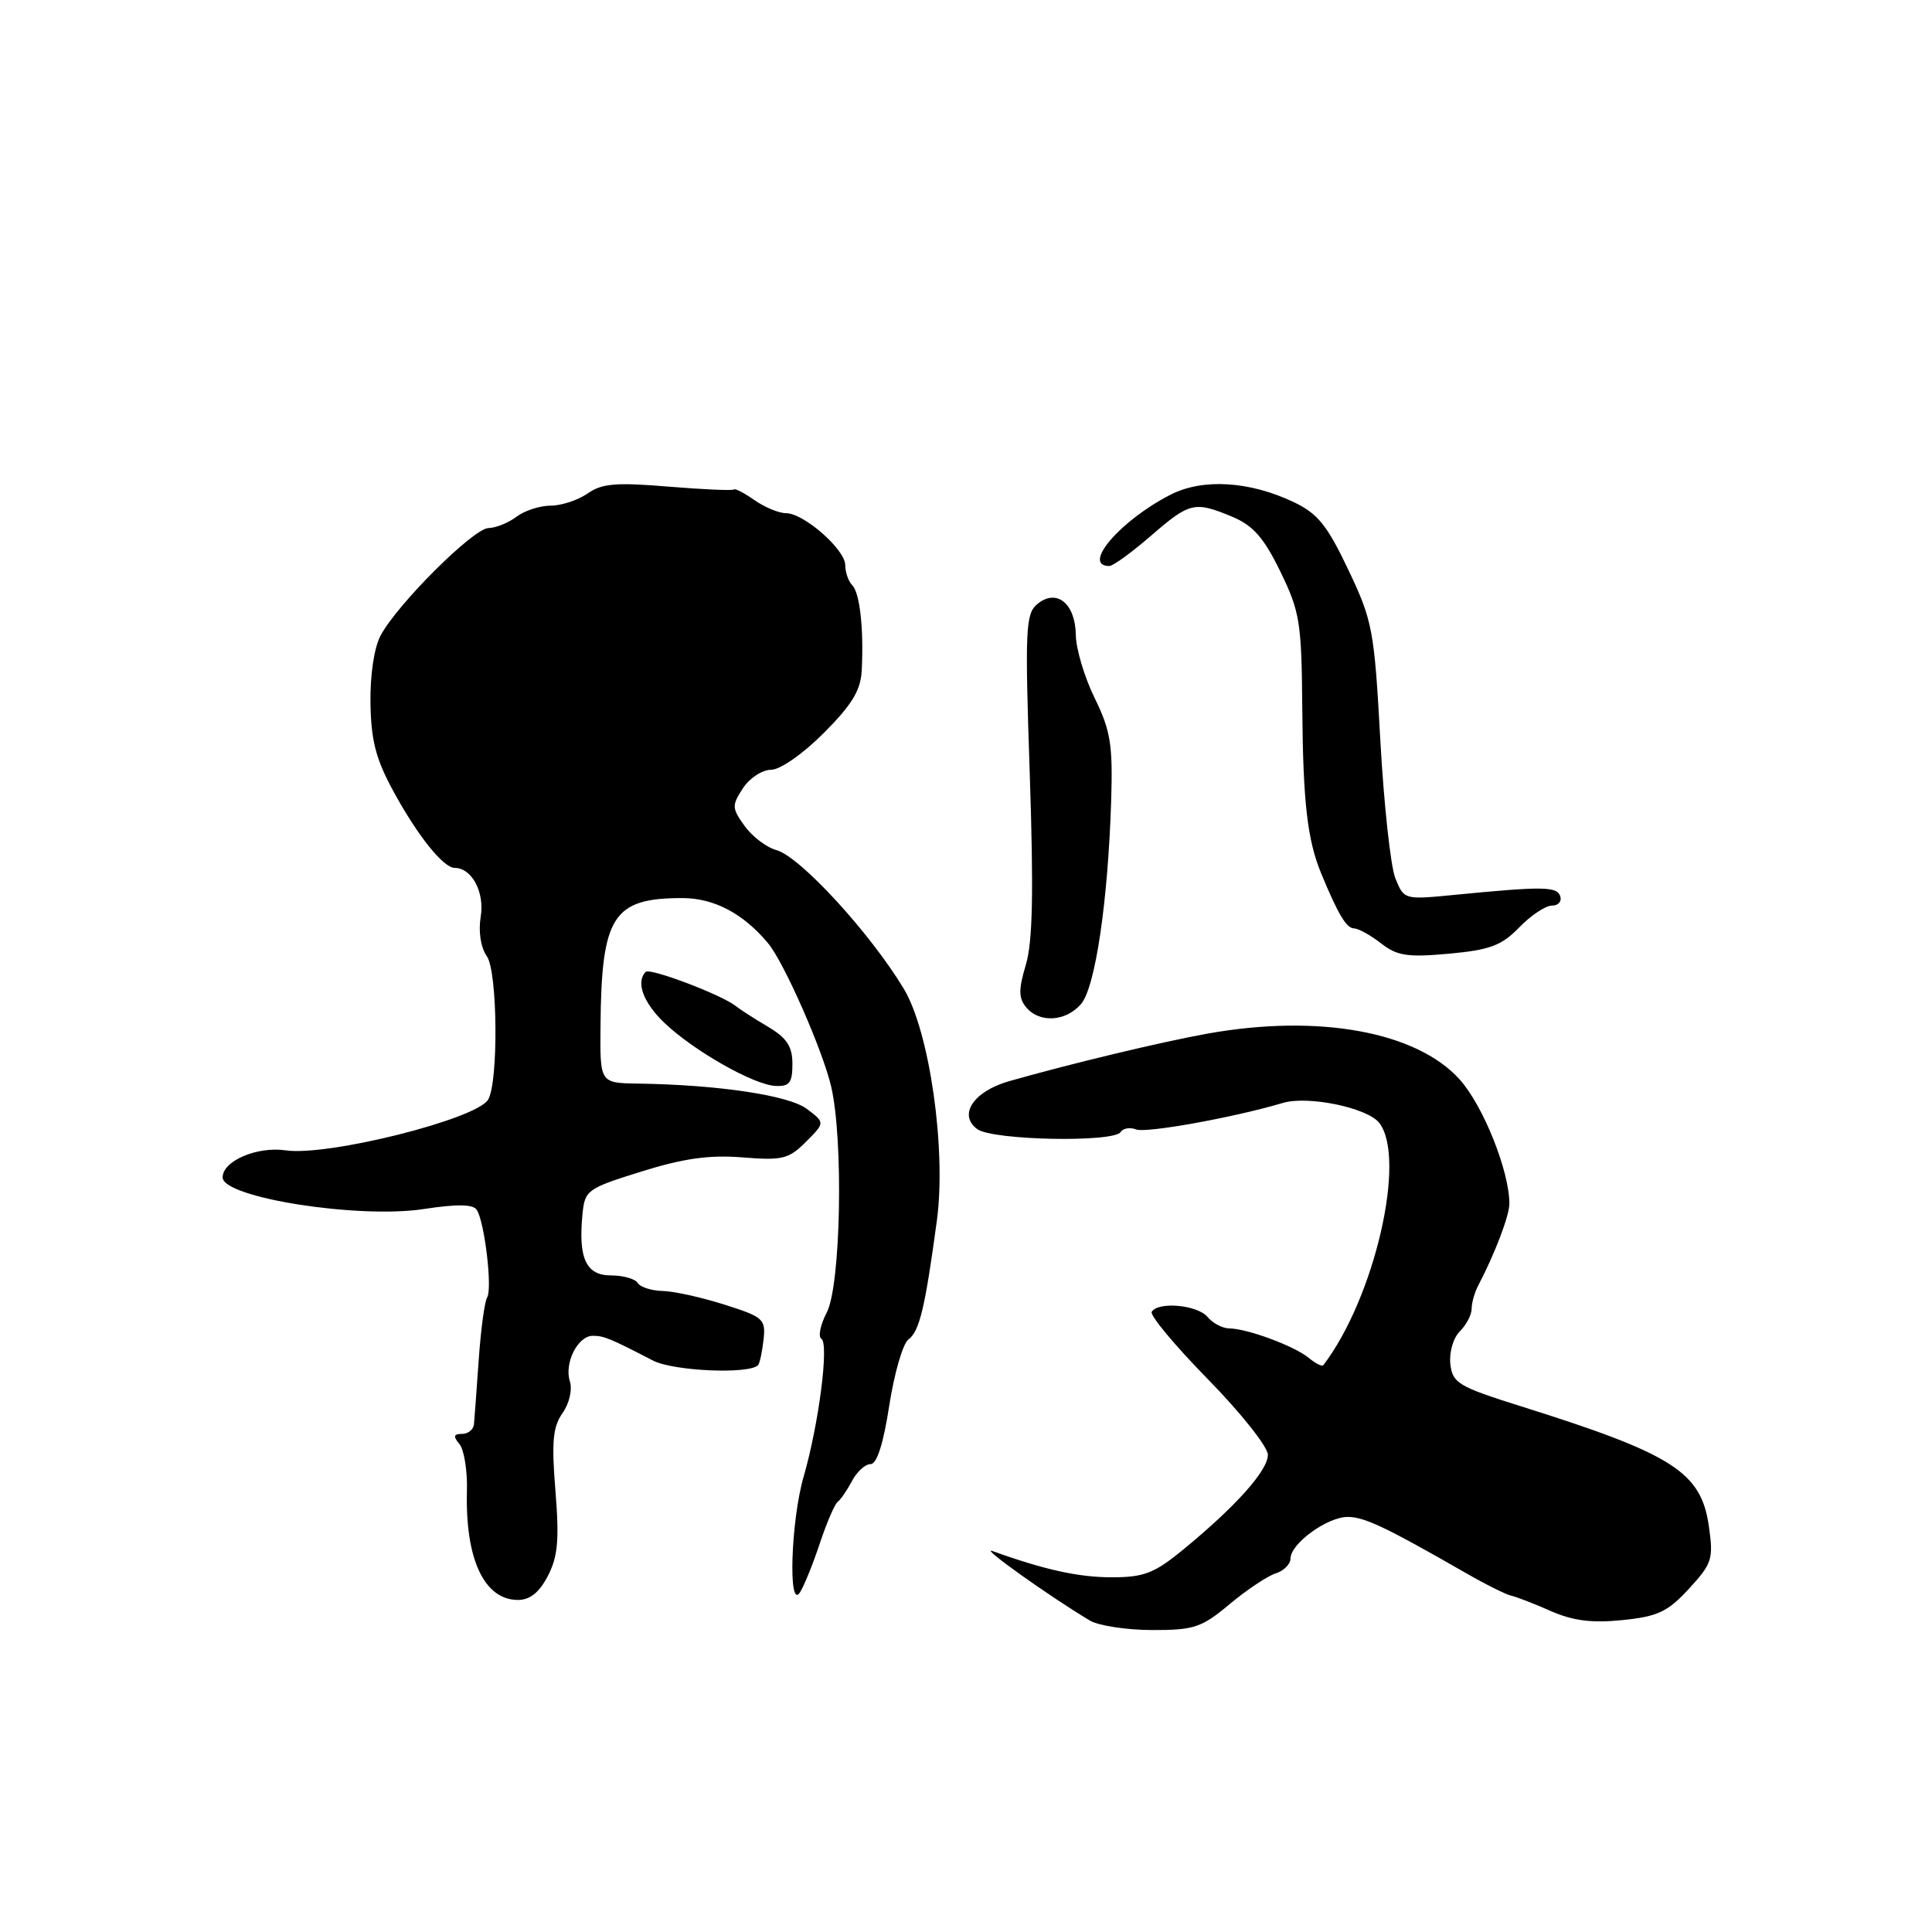 <?xml version="1.0" encoding="UTF-8" standalone="no"?>
<!DOCTYPE svg PUBLIC "-//W3C//DTD SVG 1.1//EN" "http://www.w3.org/Graphics/SVG/1.1/DTD/svg11.dtd" >
<svg xmlns="http://www.w3.org/2000/svg" xmlns:xlink="http://www.w3.org/1999/xlink" version="1.1" viewBox="0 0 256 256">
 <g >
 <path fill="currentColor"
d=" M 162.93 212.56 C 165.19 210.67 167.93 208.84 169.02 208.49 C 170.11 208.15 171.00 207.25 171.00 206.51 C 171.00 204.54 175.87 201.00 178.58 201.00 C 180.79 201.00 183.65 202.36 194.26 208.45 C 196.87 209.95 199.57 211.30 200.26 211.44 C 200.94 211.59 203.30 212.50 205.49 213.47 C 208.43 214.77 210.94 215.08 214.99 214.67 C 219.68 214.19 220.99 213.57 223.80 210.51 C 226.87 207.17 227.06 206.57 226.43 202.21 C 225.40 195.04 221.67 192.66 201.50 186.33 C 193.24 183.73 192.47 183.27 192.18 180.75 C 192.01 179.20 192.55 177.30 193.43 176.42 C 194.29 175.56 195.00 174.21 195.00 173.42 C 195.00 172.62 195.41 171.19 195.92 170.24 C 198.06 166.16 200.00 161.08 200.00 159.50 C 200.00 155.16 196.52 146.48 193.40 143.02 C 187.67 136.68 174.69 134.33 160.00 136.96 C 153.80 138.08 141.87 140.94 133.69 143.27 C 128.98 144.62 126.92 147.74 129.50 149.62 C 131.52 151.10 147.62 151.42 148.50 149.99 C 148.81 149.50 149.73 149.34 150.55 149.66 C 151.88 150.17 163.57 148.06 170.00 146.14 C 173.32 145.15 181.18 146.78 182.75 148.78 C 186.41 153.46 182.14 172.00 175.35 180.89 C 175.18 181.11 174.31 180.67 173.41 179.92 C 171.52 178.36 165.27 176.04 162.87 176.02 C 161.98 176.01 160.68 175.32 160.00 174.50 C 158.68 172.91 153.47 172.43 152.61 173.82 C 152.33 174.27 155.68 178.29 160.05 182.75 C 164.42 187.21 168.00 191.72 168.00 192.77 C 168.00 194.86 163.73 199.63 156.73 205.37 C 152.95 208.47 151.56 209.00 147.31 209.00 C 142.92 209.00 138.38 208.00 131.50 205.52 C 129.72 204.88 139.06 211.53 144.43 214.74 C 145.57 215.41 149.27 215.98 152.66 215.99 C 158.22 216.00 159.21 215.67 162.93 212.56 Z  M 72.60 208.81 C 73.92 206.26 74.12 204.03 73.60 197.56 C 73.07 191.05 73.25 189.07 74.54 187.24 C 75.44 185.96 75.86 184.13 75.51 183.03 C 74.74 180.61 76.56 177.00 78.55 177.00 C 80.02 177.00 80.82 177.33 86.52 180.28 C 89.22 181.68 99.21 182.12 100.44 180.90 C 100.66 180.67 100.99 179.16 101.17 177.55 C 101.48 174.79 101.17 174.51 96.00 172.87 C 92.97 171.91 89.29 171.09 87.81 171.06 C 86.33 171.03 84.84 170.55 84.50 170.00 C 84.16 169.45 82.57 169.00 80.96 169.00 C 77.67 169.00 76.61 166.75 77.18 160.92 C 77.49 157.69 77.77 157.49 85.00 155.23 C 90.59 153.49 93.99 153.01 98.38 153.36 C 103.67 153.79 104.51 153.58 106.79 151.30 C 109.33 148.76 109.33 148.76 106.92 146.94 C 104.53 145.14 95.22 143.74 84.50 143.58 C 79.50 143.50 79.50 143.50 79.57 136.00 C 79.69 121.36 81.20 119.00 90.41 119.00 C 94.61 119.00 98.48 121.04 101.77 124.98 C 103.89 127.51 109.03 139.21 110.14 144.00 C 111.78 151.10 111.41 170.31 109.56 173.89 C 108.70 175.54 108.38 177.12 108.84 177.40 C 109.87 178.04 108.50 188.69 106.49 195.65 C 104.79 201.52 104.41 213.45 106.00 211.00 C 106.53 210.18 107.72 207.25 108.63 204.50 C 109.55 201.75 110.61 199.28 111.00 199.00 C 111.38 198.72 112.23 197.49 112.89 196.25 C 113.54 195.01 114.65 194.00 115.36 194.00 C 116.19 194.00 117.06 191.28 117.83 186.25 C 118.49 181.99 119.63 178.05 120.36 177.50 C 121.84 176.40 122.57 173.33 124.14 161.74 C 125.41 152.34 123.18 136.70 119.76 131.02 C 115.28 123.59 105.99 113.48 102.87 112.64 C 101.57 112.29 99.68 110.85 98.67 109.45 C 96.97 107.09 96.95 106.73 98.44 104.45 C 99.32 103.10 101.00 102.00 102.17 102.00 C 103.37 102.00 106.39 99.90 109.14 97.14 C 112.86 93.42 114.04 91.49 114.18 88.89 C 114.47 83.42 113.94 78.57 112.93 77.55 C 112.42 77.03 112.00 75.83 112.00 74.89 C 112.00 72.81 106.51 68.00 104.15 68.00 C 103.21 68.00 101.33 67.22 99.97 66.27 C 98.61 65.32 97.38 64.68 97.24 64.86 C 97.10 65.03 93.20 64.86 88.57 64.48 C 81.65 63.90 79.75 64.06 77.86 65.39 C 76.59 66.27 74.39 67.00 72.97 67.00 C 71.55 67.00 69.51 67.66 68.44 68.47 C 67.37 69.28 65.70 69.95 64.73 69.97 C 62.73 70.00 52.64 80.06 50.43 84.21 C 49.57 85.83 49.03 89.46 49.09 93.21 C 49.17 98.20 49.82 100.64 52.21 105.00 C 55.40 110.83 58.76 115.00 60.25 115.00 C 62.51 115.00 64.23 118.21 63.70 121.44 C 63.37 123.47 63.70 125.55 64.52 126.73 C 65.94 128.75 66.06 143.48 64.67 145.72 C 63.07 148.32 43.44 153.23 37.89 152.43 C 34.07 151.87 29.50 153.82 29.50 156.01 C 29.50 158.69 47.47 161.52 56.11 160.21 C 60.60 159.52 62.70 159.56 63.18 160.32 C 64.22 161.96 65.26 170.77 64.55 171.91 C 64.21 172.47 63.71 176.20 63.43 180.21 C 63.15 184.22 62.87 188.06 62.80 188.75 C 62.72 189.44 62.01 190.00 61.21 190.00 C 60.10 190.00 60.02 190.32 60.88 191.35 C 61.50 192.10 61.95 194.91 61.87 197.60 C 61.64 206.61 64.17 212.00 68.63 212.00 C 70.23 212.00 71.46 211.01 72.60 208.81 Z  M 105.00 140.99 C 105.00 138.65 104.27 137.54 101.75 136.04 C 99.96 134.99 98.05 133.75 97.50 133.31 C 95.68 131.84 86.12 128.21 85.56 128.78 C 84.23 130.11 85.22 132.83 88.00 135.50 C 91.87 139.21 99.86 143.75 102.75 143.89 C 104.61 143.98 105.00 143.48 105.00 140.99 Z  M 143.25 133.03 C 145.14 130.81 146.82 119.42 147.24 106.00 C 147.46 98.68 147.16 96.81 145.05 92.50 C 143.70 89.75 142.57 85.98 142.55 84.12 C 142.49 79.94 139.99 77.94 137.45 80.04 C 135.89 81.34 135.80 83.32 136.45 102.60 C 136.97 118.22 136.84 124.81 135.93 127.84 C 134.95 131.12 134.96 132.24 135.97 133.47 C 137.74 135.59 141.23 135.38 143.25 133.03 Z  M 201.30 122.89 C 202.84 121.30 204.79 120.00 205.63 120.00 C 206.48 120.00 206.97 119.44 206.74 118.75 C 206.30 117.45 204.45 117.43 192.77 118.57 C 186.05 119.23 186.04 119.22 184.89 116.37 C 184.26 114.79 183.37 106.56 182.90 98.08 C 182.10 83.46 181.88 82.28 178.66 75.50 C 175.86 69.60 174.60 68.04 171.42 66.53 C 165.55 63.74 159.36 63.37 155.10 65.55 C 148.44 68.95 143.26 75.00 147.00 75.00 C 147.48 75.00 149.96 73.20 152.50 71.00 C 157.66 66.53 158.28 66.39 163.30 68.48 C 166.04 69.63 167.47 71.25 169.65 75.73 C 172.25 81.07 172.47 82.44 172.56 94.00 C 172.66 106.32 173.24 111.33 175.07 115.75 C 177.31 121.17 178.41 123.00 179.42 123.02 C 180.01 123.03 181.62 123.93 183.00 125.00 C 185.12 126.66 186.50 126.87 192.00 126.37 C 197.43 125.87 198.96 125.30 201.30 122.89 Z "/>
</g>
</svg>